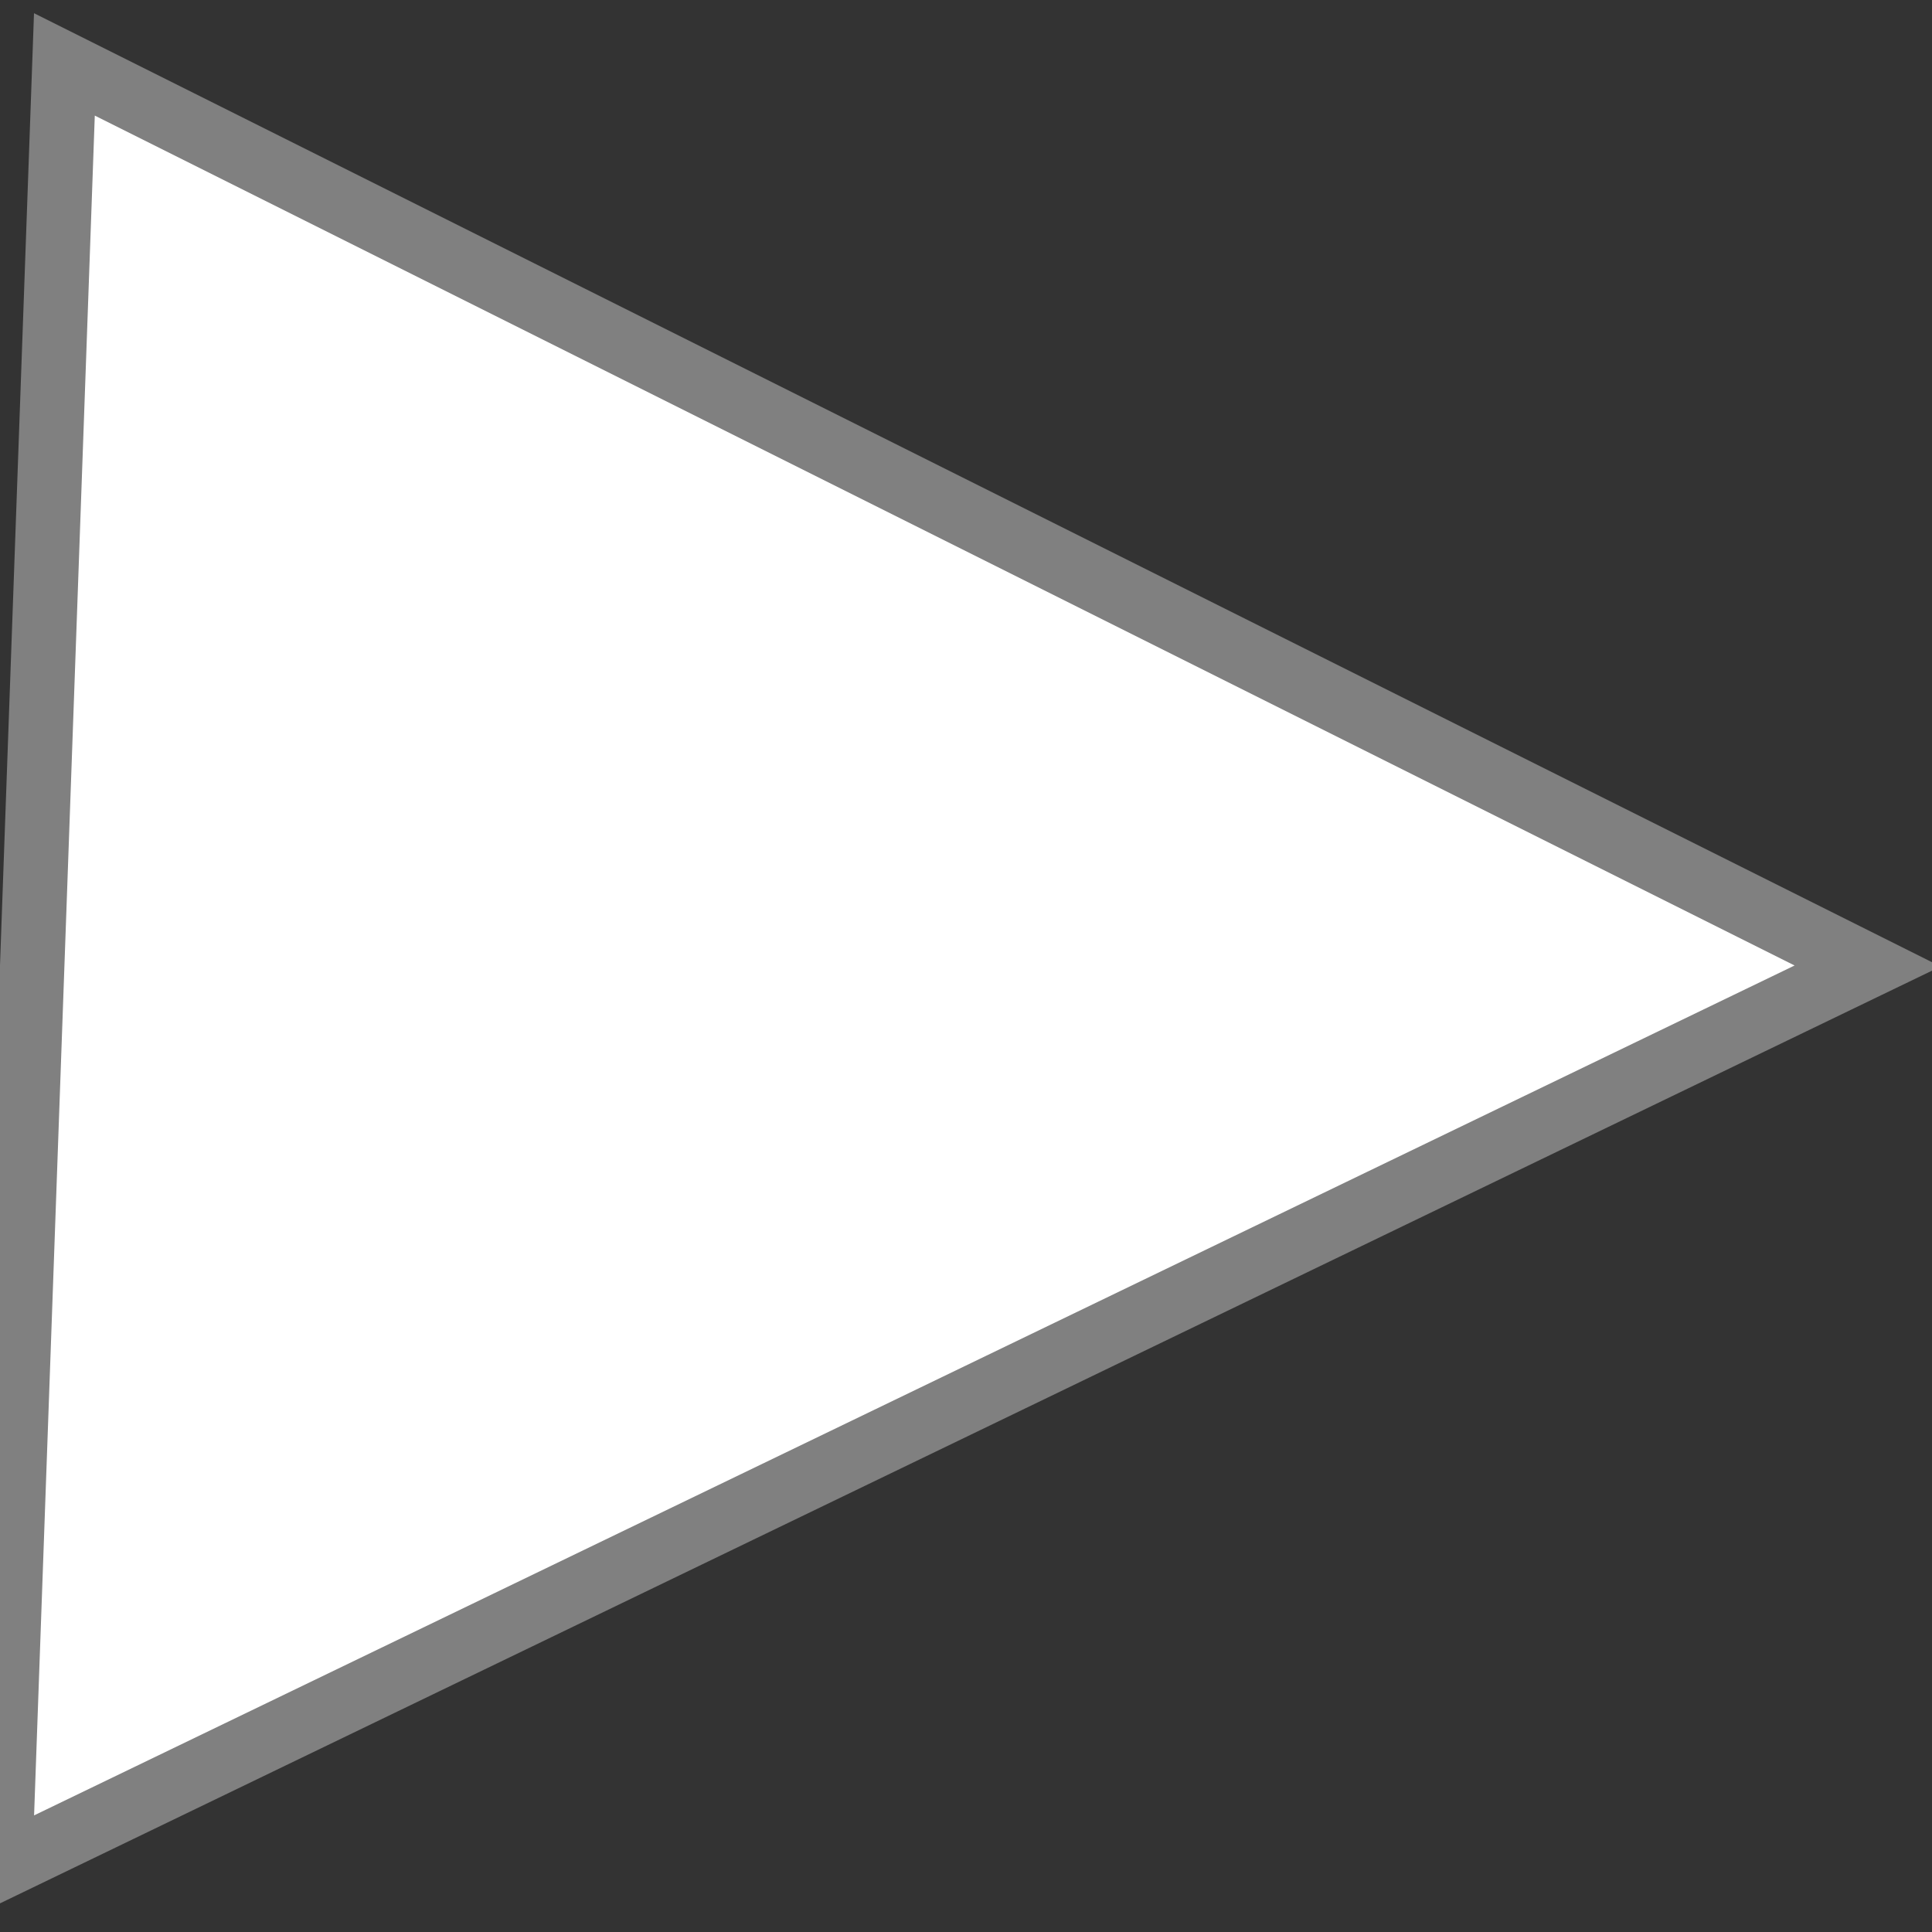 ﻿<svg xmlns="http://www.w3.org/2000/svg" version="1.1" width="30" height="30">
  <rect width="100%" height="100%" fill="#333333" stroke="none"/>
  <g>
    <path d="M 1,1 L 29,15 L 0,29 Z" fill="white" stroke="gray" stroke-width="1"/>
  </g>
</svg>